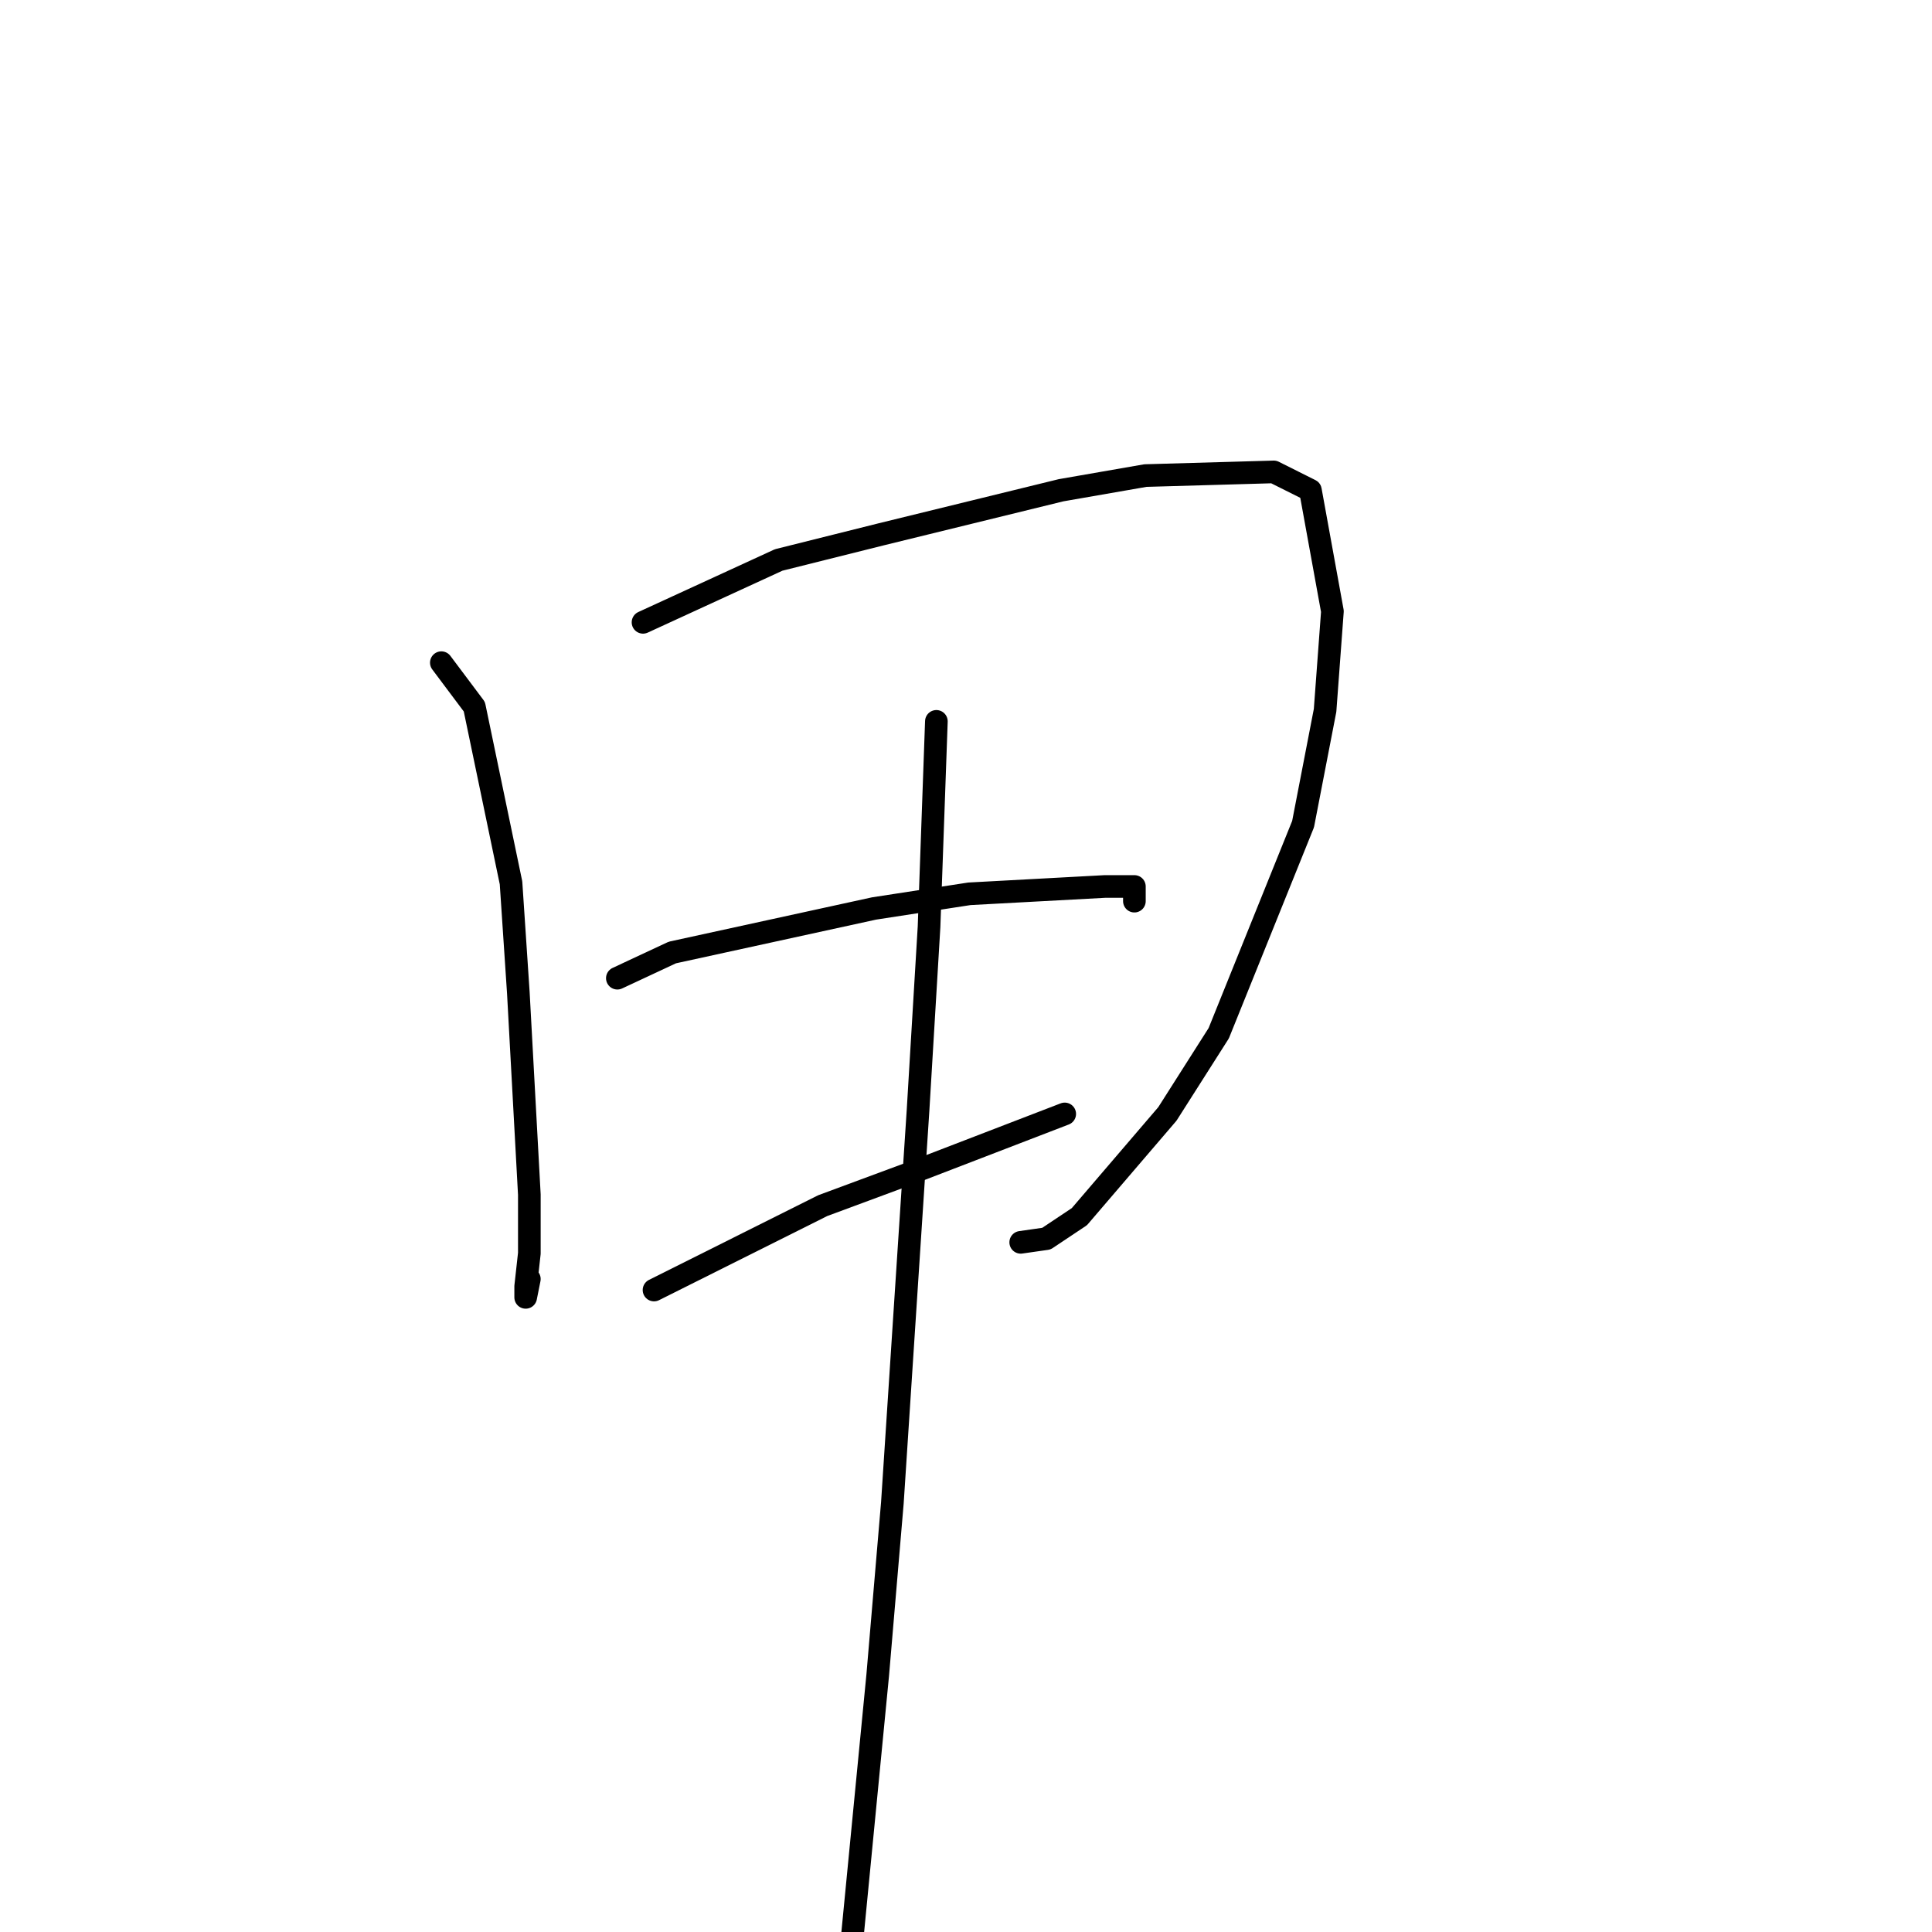 <?xml version="1.0" standalone="no"?>
    <svg width="256" height="256" xmlns="http://www.w3.org/2000/svg" version="1.1">
    <polyline stroke="black" stroke-width="3" stroke-linecap="round" fill="transparent" stroke-linejoin="round" points="58.48 87.808 62.853 93.642 67.712 116.976 68.683 131.559 70.141 158.296 70.141 166.074 69.655 170.449 69.655 171.907 70.141 169.477 70.141 169.477 " />
        <polyline stroke="black" stroke-width="3" stroke-linecap="round" fill="transparent" stroke-linejoin="round" points="85.204 82.461 103.182 74.197 116.787 70.794 140.596 64.961 151.771 63.016 168.777 62.53 173.636 64.961 176.552 81.003 175.58 94.128 172.665 109.198 161.489 136.907 154.686 147.601 143.025 161.213 138.652 164.129 135.251 164.615 135.251 164.615 " />
        <polyline stroke="black" stroke-width="3" stroke-linecap="round" fill="transparent" stroke-linejoin="round" points="81.802 129.615 89.091 126.212 115.815 120.378 128.448 118.434 146.426 117.462 150.313 117.462 150.313 119.406 150.313 119.406 " />
        <polyline stroke="black" stroke-width="3" stroke-linecap="round" fill="transparent" stroke-linejoin="round" points="86.661 170.935 109.013 159.754 122.132 154.893 141.081 147.601 141.081 147.601 " />
        <polyline stroke="black" stroke-width="3" stroke-linecap="round" fill="transparent" stroke-linejoin="round" points="124.075 95.586 123.103 122.809 121.646 147.115 118.244 199.13 116.301 221.978 112.9 256.978 111.928 268.645 111.442 274.965 111.442 274.965 " />
        </svg>